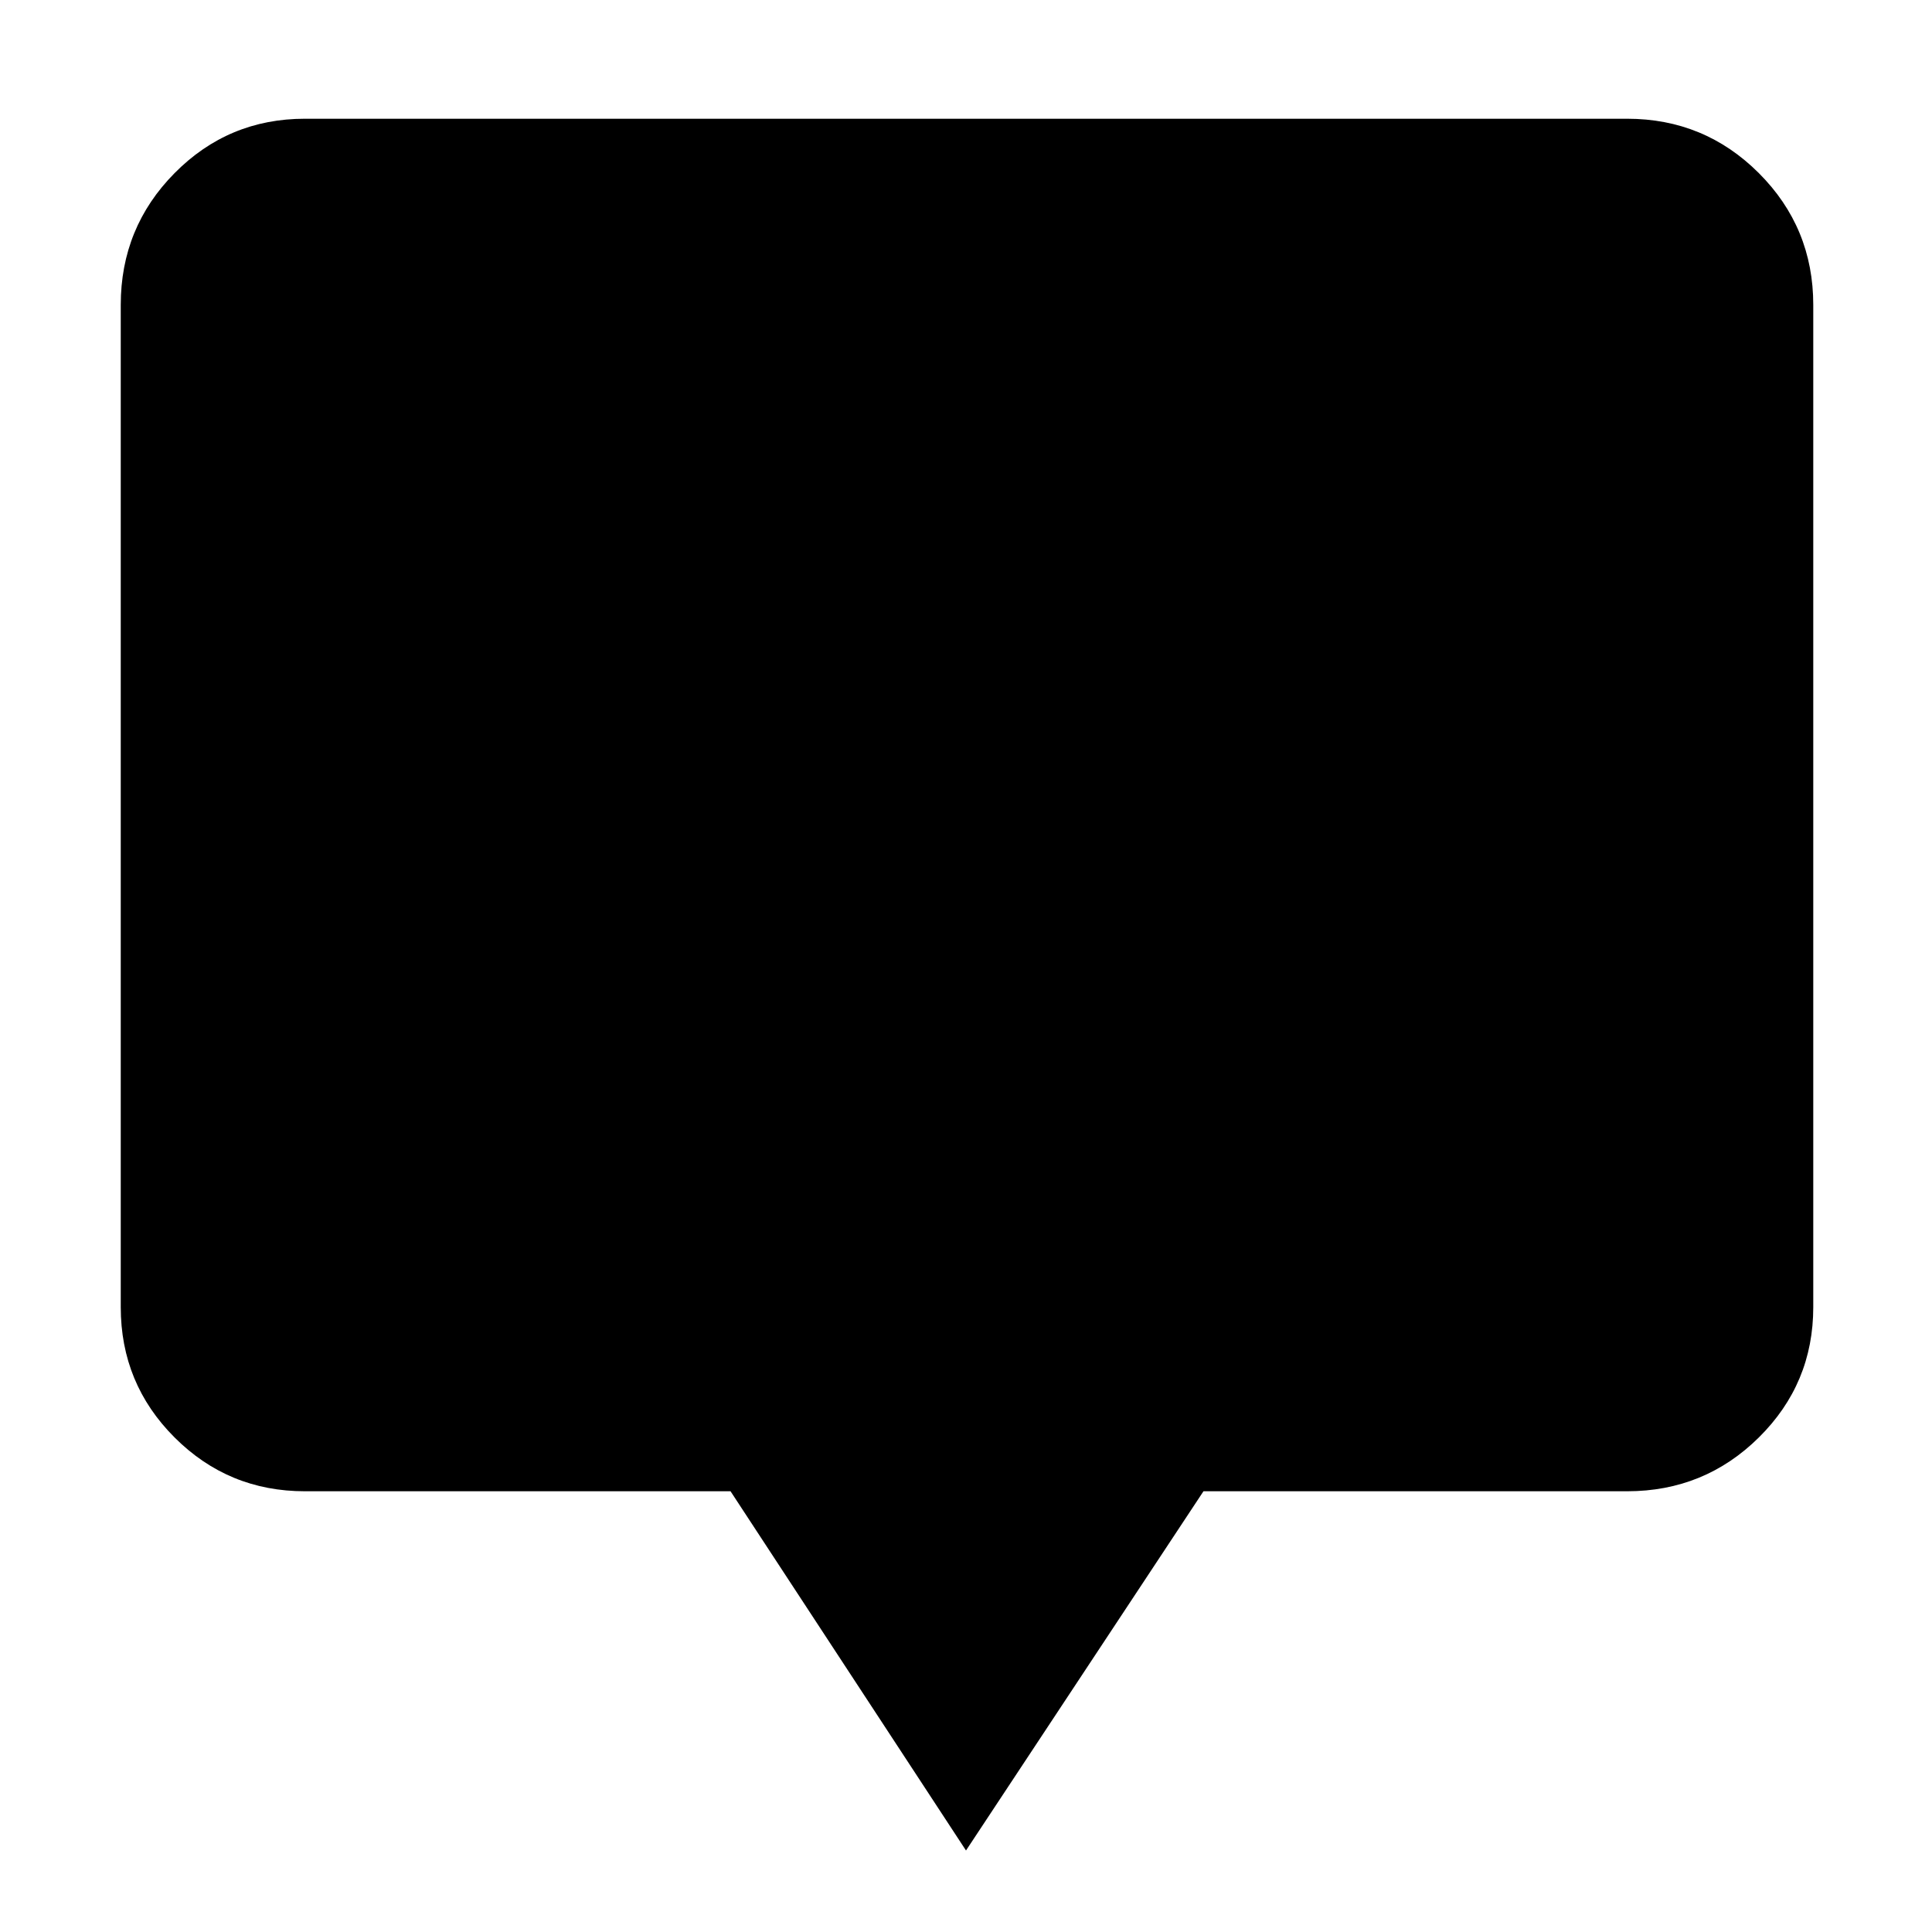 <svg xmlns="http://www.w3.org/2000/svg" height="48" viewBox="0 -960 960 960" width="48"><path d="M480-40.5 363-219H151.5q-38.02 0-64.76-26.74Q60-272.48 60-310.5v-498q0-38.43 26.74-65.47Q113.48-901 151.5-901h657q38.43 0 65.47 27.03Q901-846.93 901-808.5v498q0 38.02-27.03 64.76Q846.93-219 808.5-219H598L480-40.5Z"/></svg>